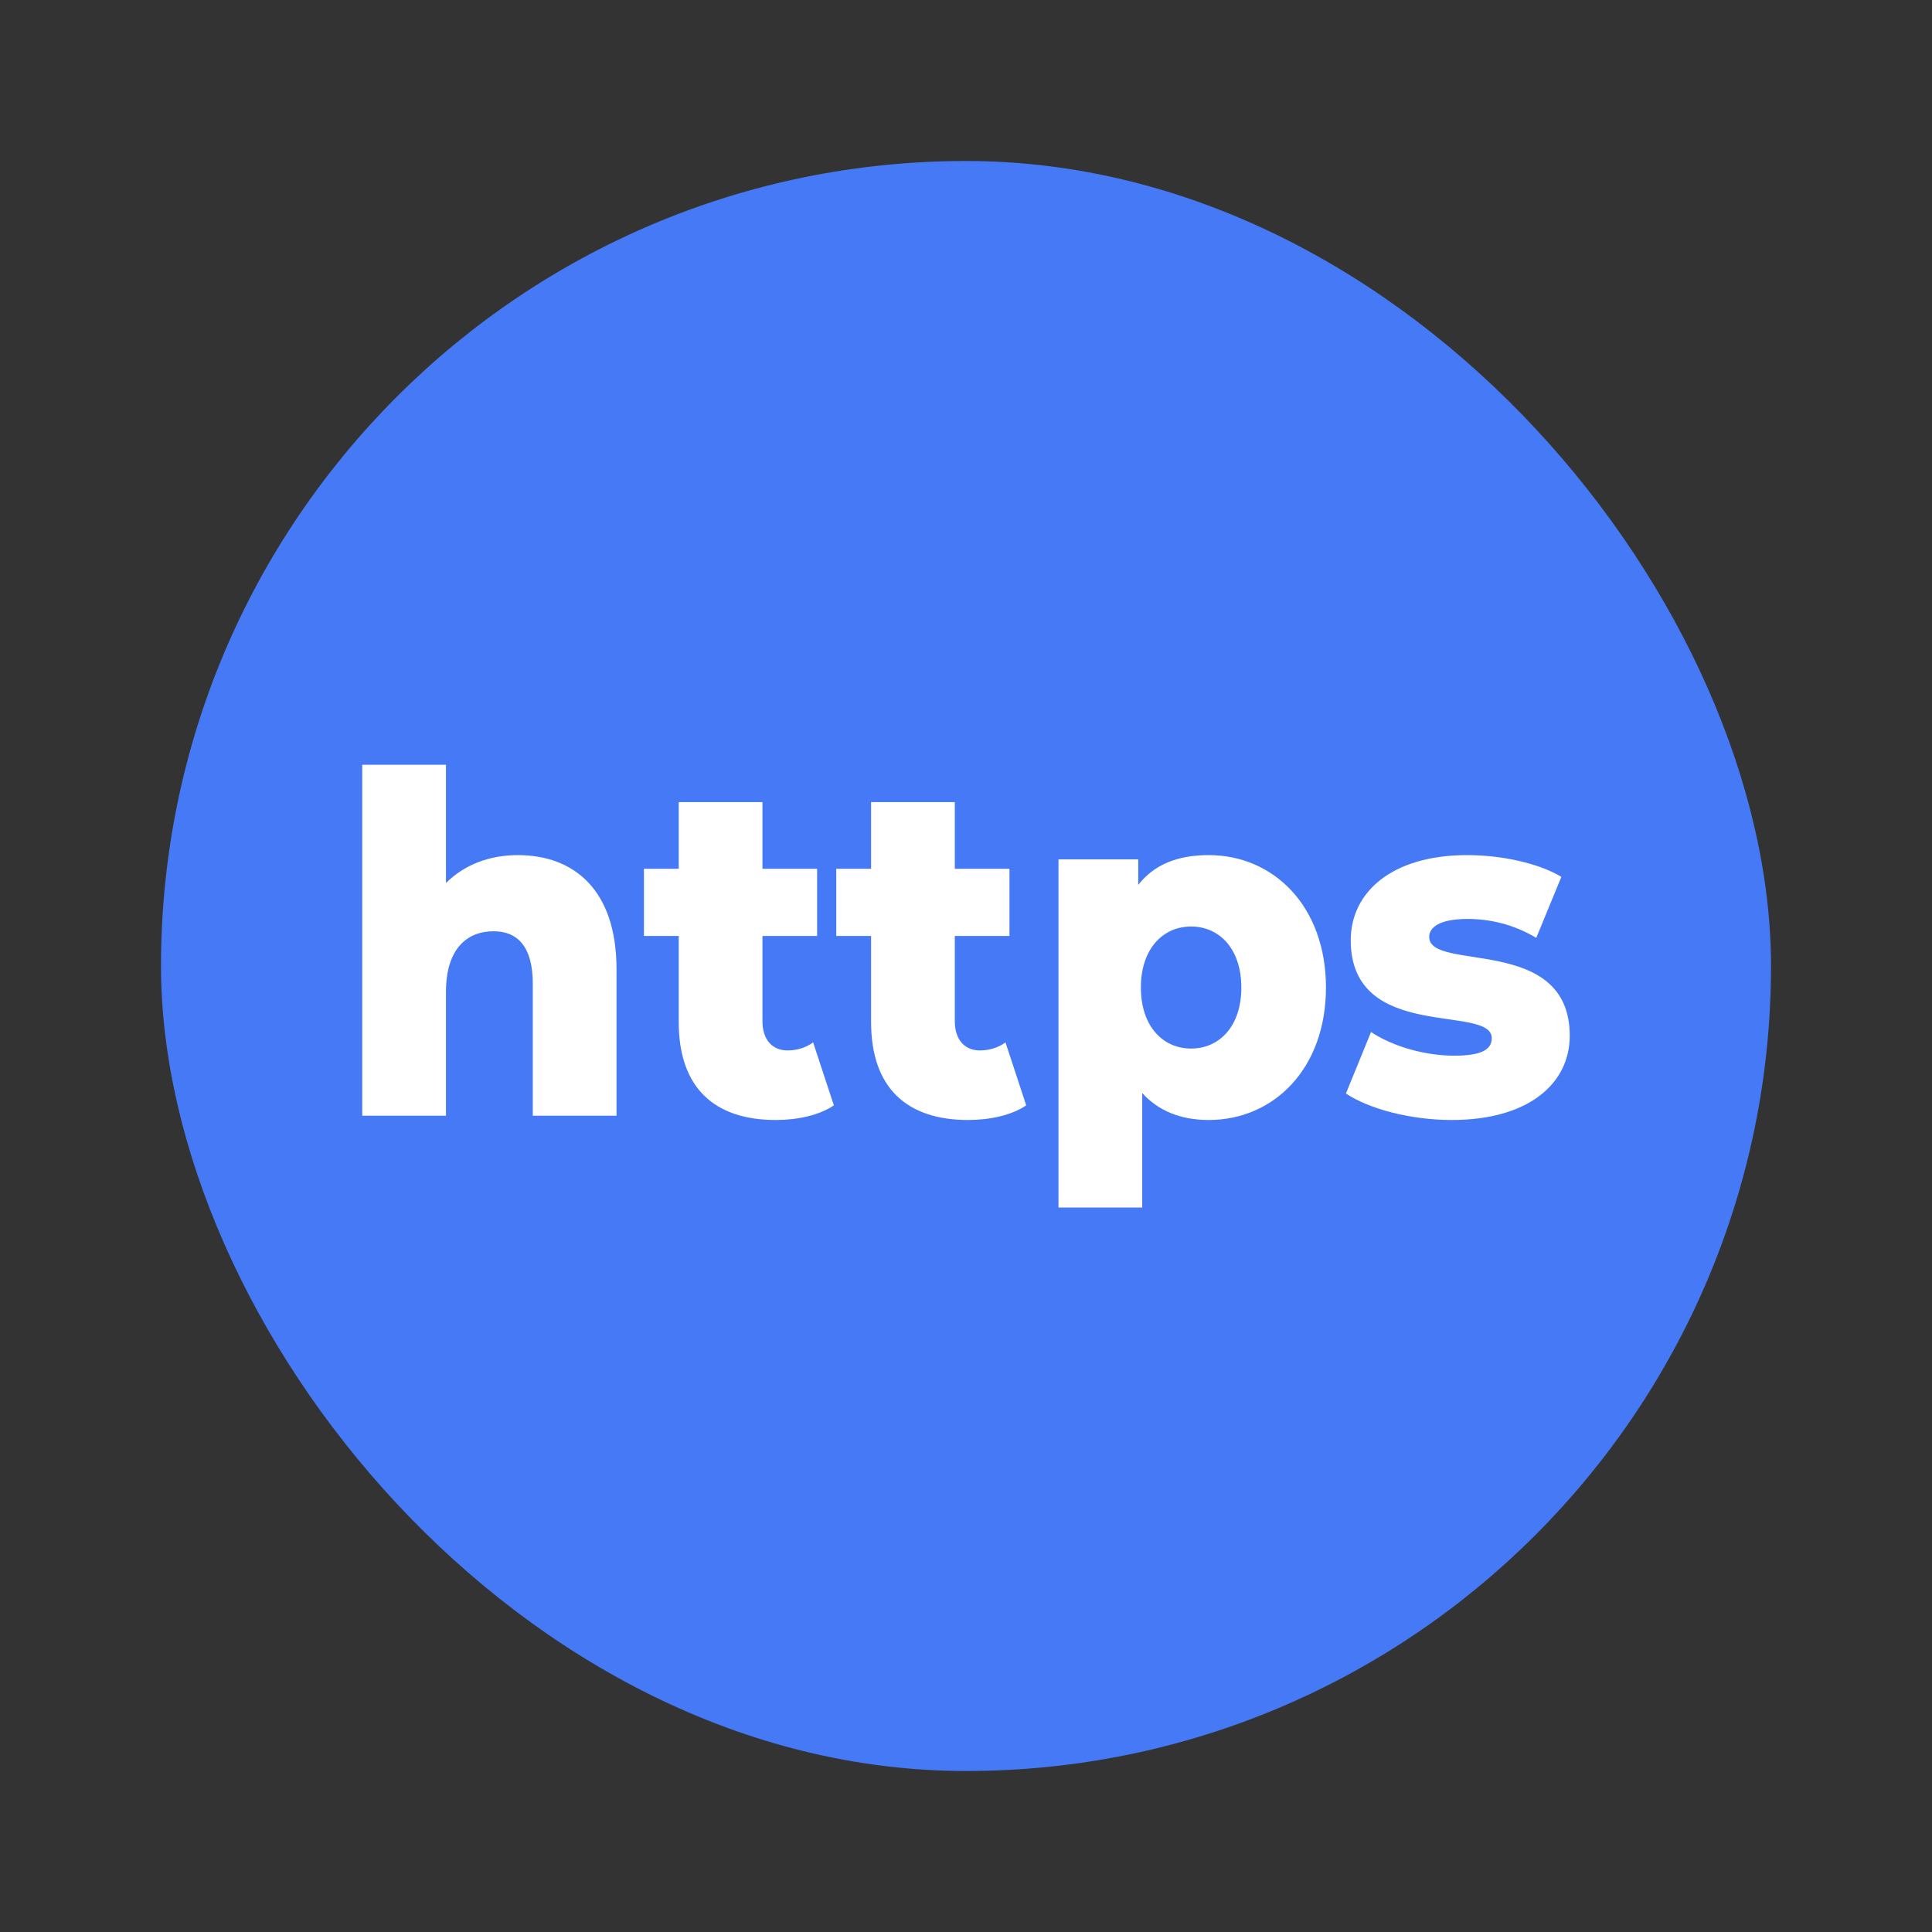 <svg width="48" height="48" viewBox="0 0 48 48" fill="none" xmlns="http://www.w3.org/2000/svg">
<rect x="0" y="0" width="48" height="48" fill="#333333" stroke="none"/>
<rect x="4" y="4" width="40" height="40" rx="20" fill="#4579F5"/>
<path d="M12.864 21.245C12.164 21.245 11.54 21.48 11.08 21.938V19H9V27.72H11.08V24.641C11.08 23.583 11.595 23.137 12.262 23.137C12.864 23.137 13.237 23.525 13.237 24.441V27.72H15.317V24.077C15.317 22.103 14.255 21.245 12.864 21.245Z" fill="white"/>
<path d="M20.202 25.898C20.027 26.028 19.797 26.098 19.567 26.098C19.195 26.098 18.943 25.84 18.943 25.37V23.254H20.301V21.585H18.943V19.928H16.863V21.585H15.998V23.254H16.863V25.393C16.863 27.027 17.75 27.826 19.272 27.826C19.819 27.826 20.356 27.708 20.717 27.462L20.202 25.898Z" fill="white"/>
<path d="M24.981 25.898C24.806 26.028 24.576 26.098 24.346 26.098C23.974 26.098 23.722 25.84 23.722 25.37V23.254H25.08V21.585H23.722V19.928H21.642V21.585H20.777V23.254H21.642V25.393C21.642 27.027 22.529 27.826 24.05 27.826C24.598 27.826 25.134 27.708 25.496 27.462L24.981 25.898Z" fill="white"/>
<path d="M30.031 21.245C29.253 21.245 28.673 21.48 28.279 21.985V21.35H26.298V30H28.378V27.156C28.783 27.603 29.341 27.826 30.031 27.826C31.64 27.826 32.943 26.557 32.943 24.535C32.943 22.514 31.64 21.245 30.031 21.245ZM29.593 26.051C28.892 26.051 28.345 25.499 28.345 24.535C28.345 23.572 28.892 23.019 29.593 23.019C30.293 23.019 30.841 23.572 30.841 24.535C30.841 25.499 30.293 26.051 29.593 26.051Z" fill="white"/>
<path d="M36.066 27.826C37.993 27.826 39 26.909 39 25.734C39 23.207 35.508 24.159 35.508 23.278C35.508 23.043 35.76 22.831 36.46 22.831C36.986 22.831 37.577 22.949 38.168 23.301L38.792 21.785C38.201 21.433 37.281 21.245 36.449 21.245C34.588 21.245 33.559 22.161 33.559 23.36C33.559 25.91 37.062 24.935 37.062 25.793C37.062 26.063 36.832 26.228 36.132 26.228C35.409 26.228 34.61 26.004 34.063 25.64L33.439 27.168C34.019 27.556 35.059 27.826 36.066 27.826Z" fill="white"/>
</svg>
